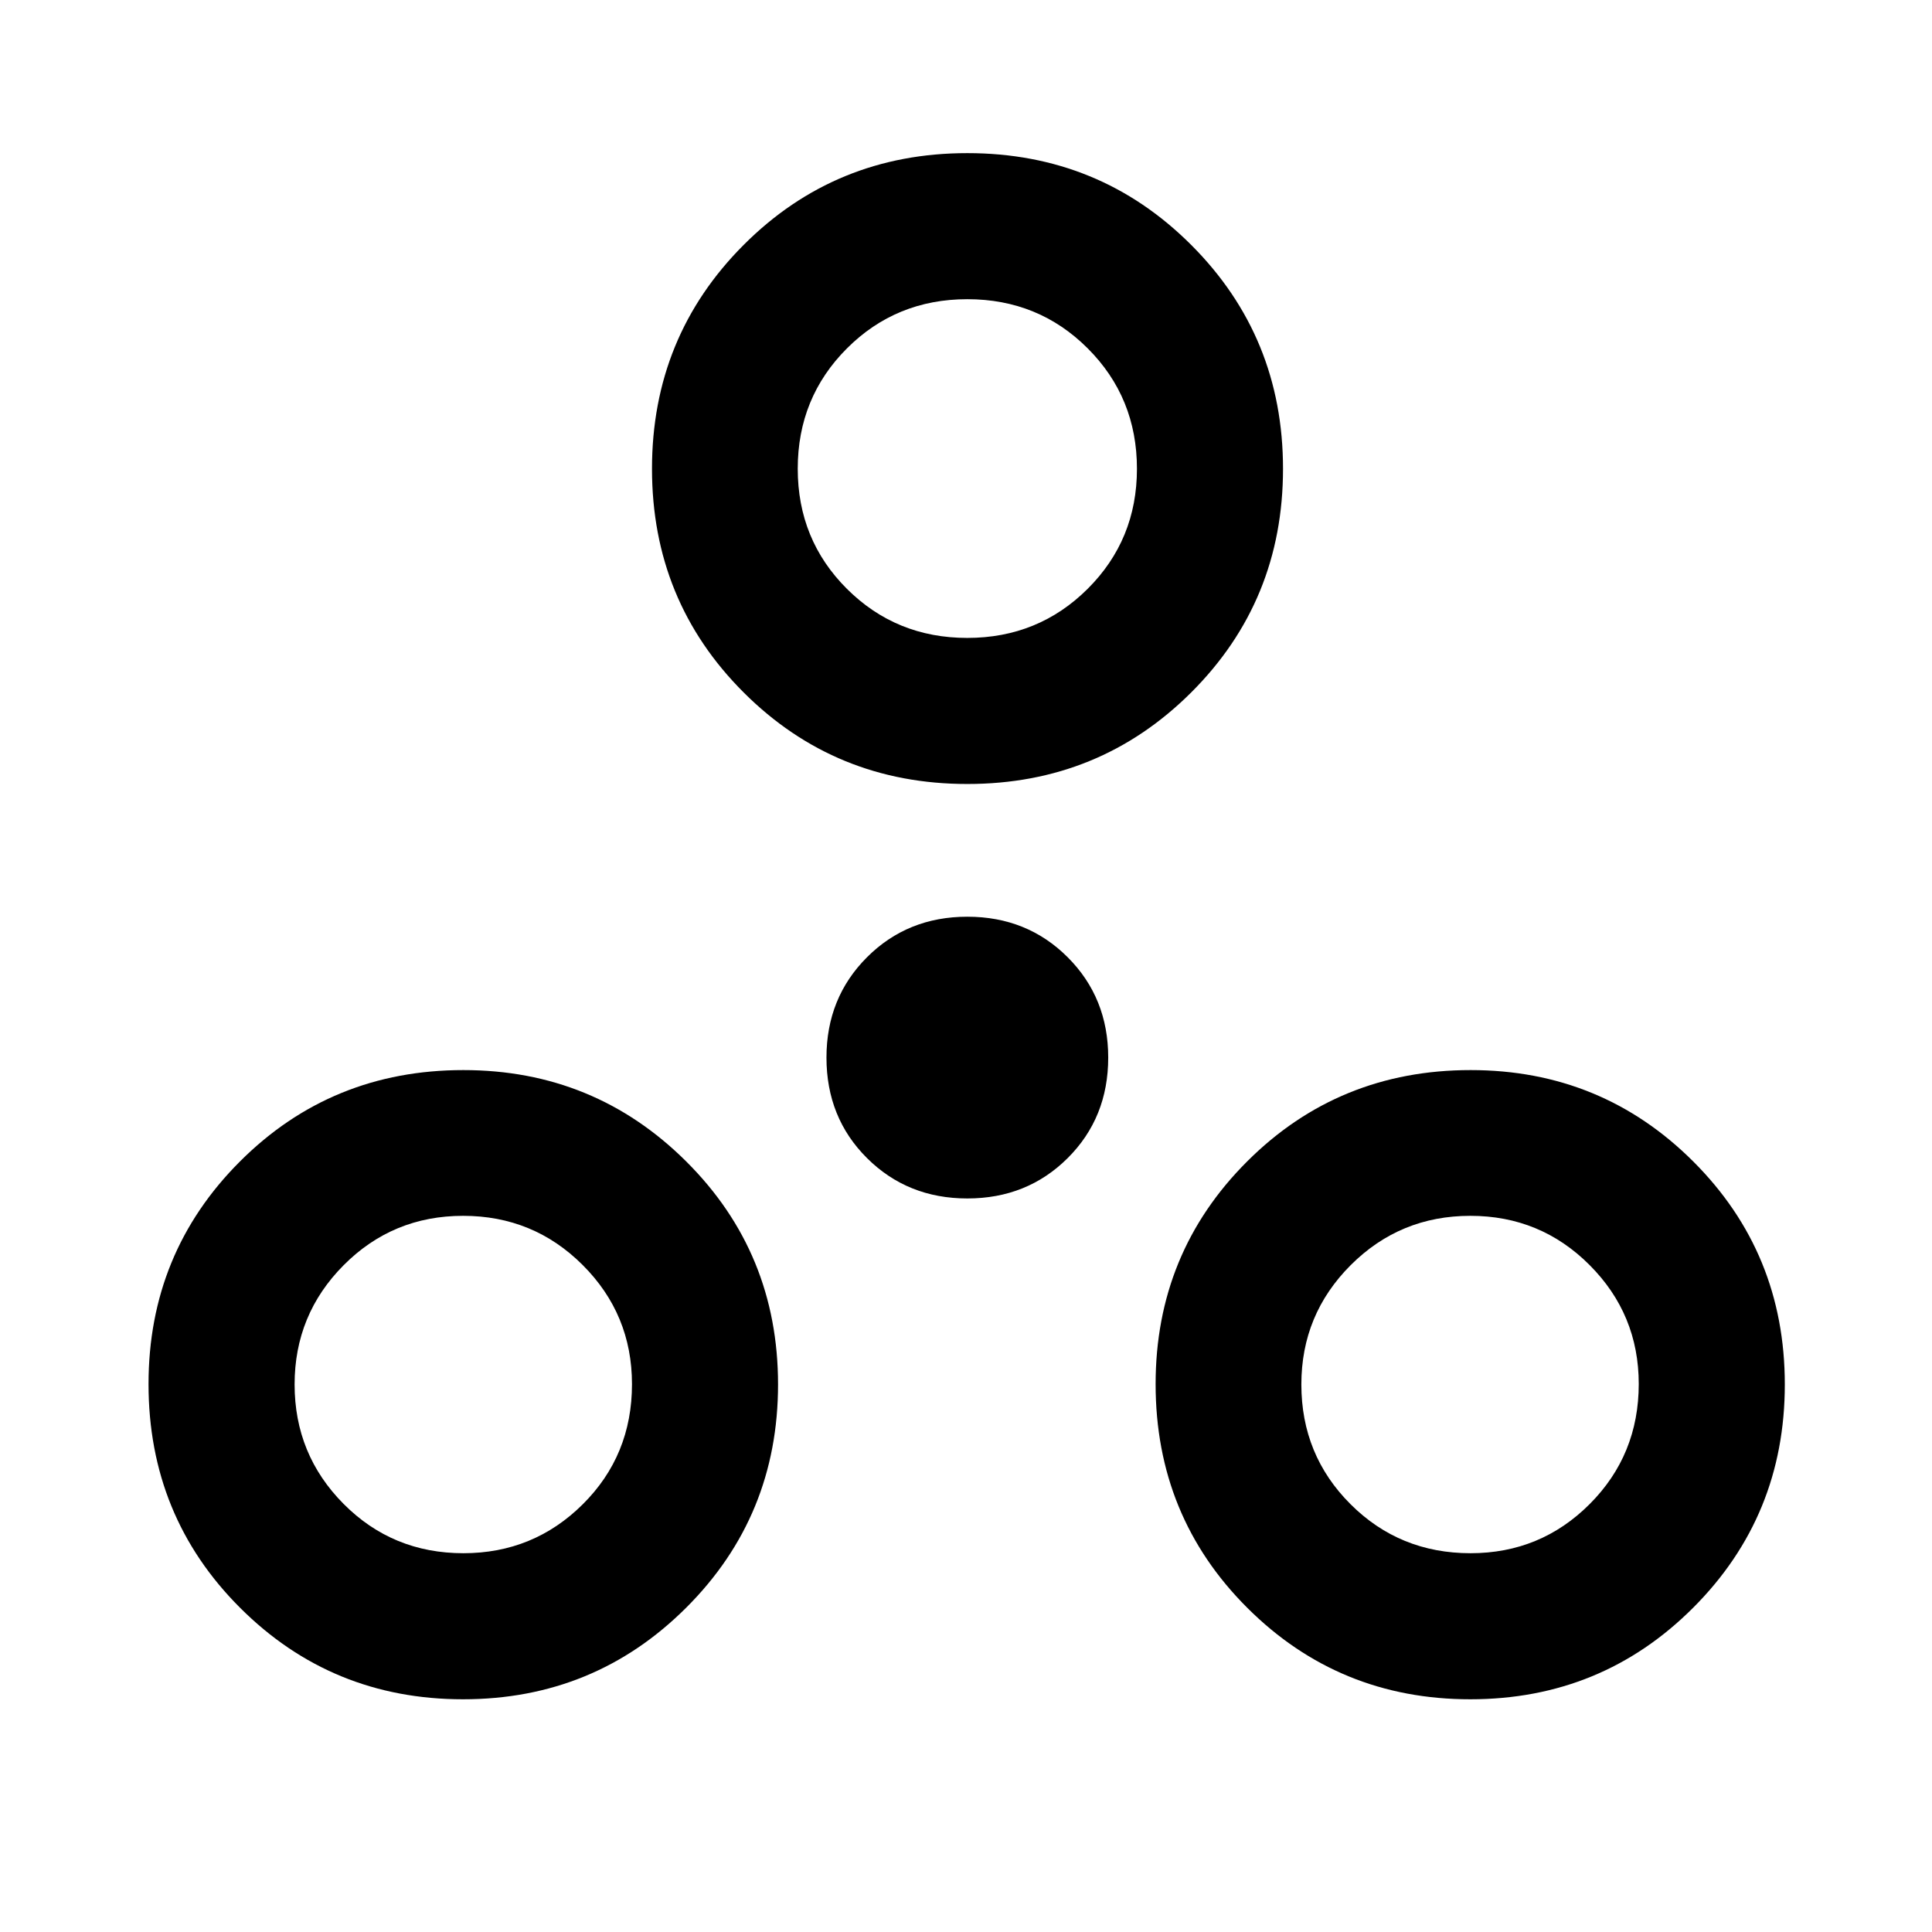 <svg xmlns="http://www.w3.org/2000/svg" height="40" viewBox="0 -960 960 960" width="40"><path d="M230.087-115.637q-65.29 0-110.787-45.457-45.496-45.458-45.496-111.152 0-65.203 45.417-110.62 45.417-45.416 111.032-45.416 65.123 0 110.739 45.416 45.616 45.417 45.616 110.787 0 65.369-45.616 110.905-45.616 45.537-110.905 45.537Zm500.493 0q-65.29 0-110.826-45.457-45.536-45.458-45.536-111.152 0-65.203 45.457-110.62 45.457-45.416 111.072-45.416 65.123 0 110.619 45.416 45.497 45.417 45.497 110.787 0 65.369-45.497 110.905-45.496 45.537-110.786 45.537Zm-500.327-72.58q34.838 0 59.307-24.302 24.469-24.301 24.469-59.687 0-34.718-24.474-59.187-24.474-24.469-59.433-24.469-34.96 0-59.349 24.512-24.389 24.513-24.389 59.271 0 34.856 24.345 59.359t59.524 24.503Zm500.454 0q34.797 0 59.187-24.413 24.389-24.413 24.389-59.687 0-34.607-24.406-59.076t-59.27-24.469q-34.963 0-59.466 24.512-24.503 24.513-24.503 59.271 0 35.083 24.4 59.473 24.401 24.389 59.669 24.389Zm-250.04-176.276q-29.72 0-49.86-20.06-20.14-20.061-20.14-49.94 0-29.719 20.14-49.859 20.14-20.141 49.86-20.141 29.719 0 49.859 20.141 20.141 20.14 20.141 49.859 0 29.879-20.141 49.94-20.14 20.06-49.859 20.06Zm0-205.949q-65.623 0-111.16-45.497-45.536-45.496-45.536-111.119 0-65.623 45.536-111.239 45.537-45.616 111.16-45.616 65.623 0 111.239 45.616t45.616 111.239q0 65.623-45.616 111.119-45.616 45.497-111.239 45.497Zm-.036-72.58q35.333 0 59.822-24.394 24.489-24.394 24.489-59.642 0-35.377-24.449-59.826-24.449-24.45-59.826-24.45-35.377 0-59.827 24.45-24.449 24.449-24.449 59.786t24.454 59.707q24.454 24.369 59.786 24.369Zm.036-84.275ZM230.492-272.326Zm500.255 0Z"/></svg>